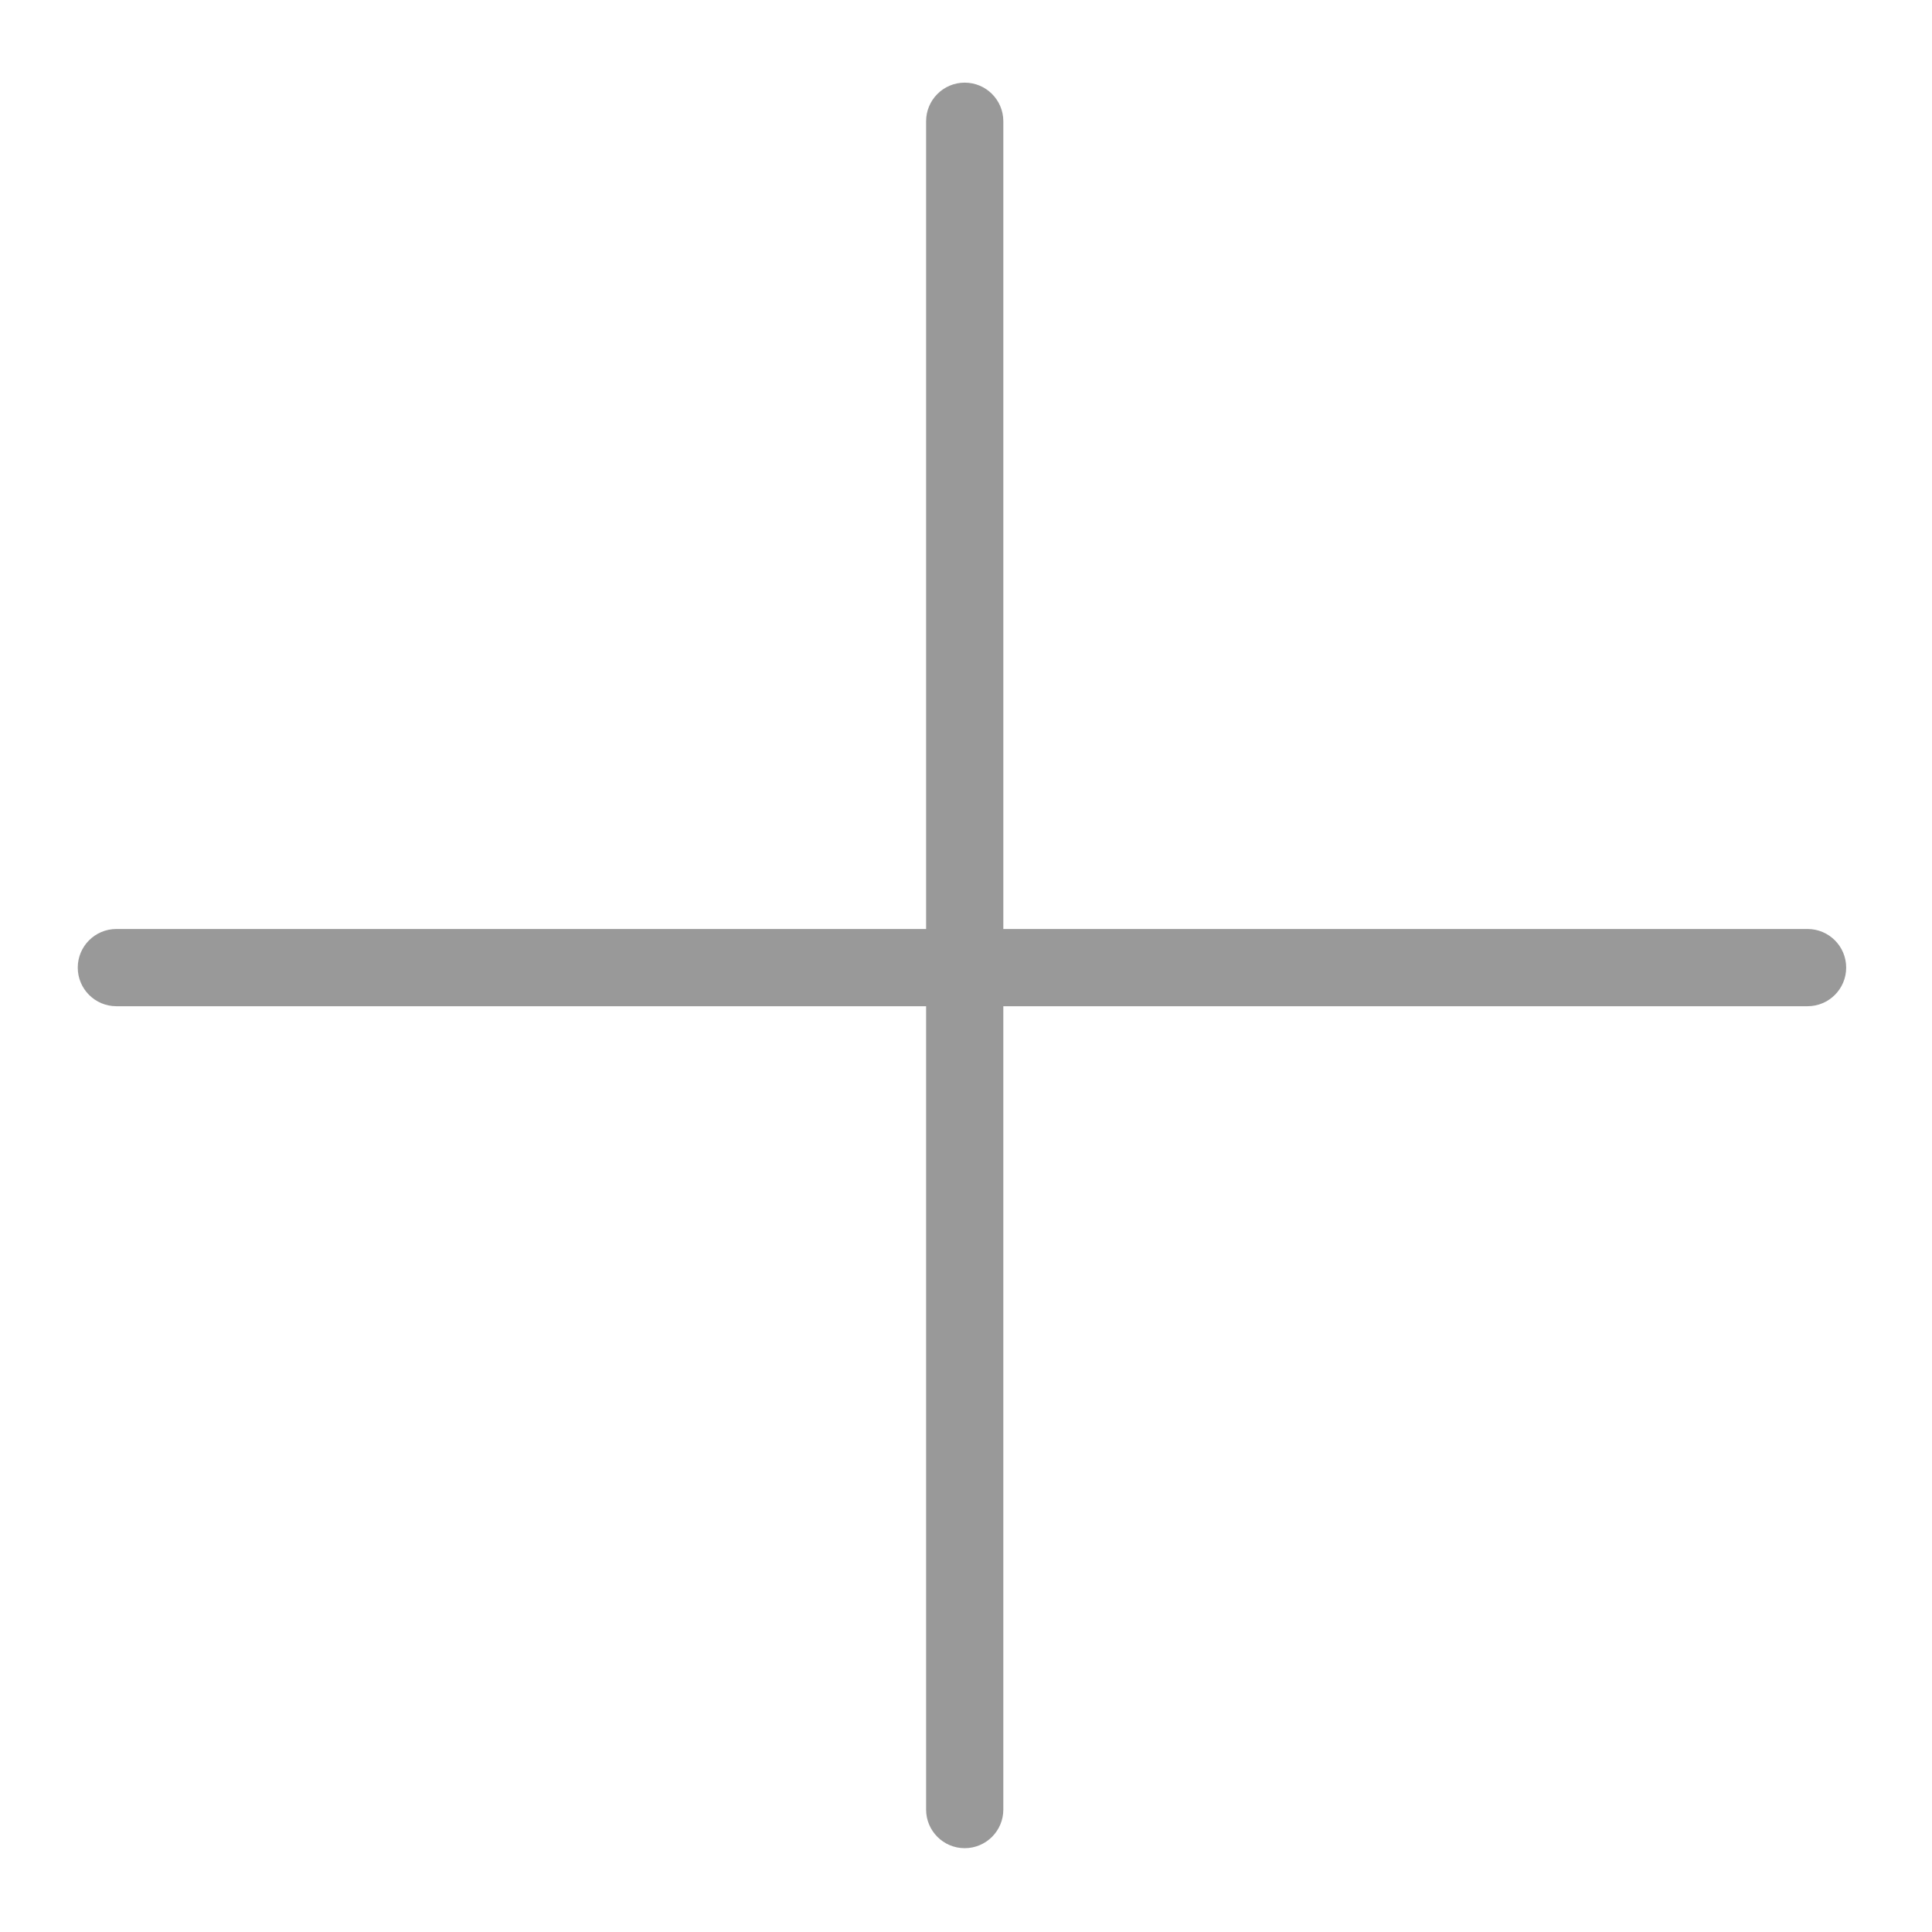 <?xml version="1.0" standalone="no"?><!DOCTYPE svg PUBLIC "-//W3C//DTD SVG 1.1//EN" "http://www.w3.org/Graphics/SVG/1.1/DTD/svg11.dtd"><svg class="icon" width="200px" height="200.00px" viewBox="0 0 1024 1024" version="1.1" xmlns="http://www.w3.org/2000/svg"><path fill="#999999" d="M958.049 492.386H531.784V64.271c0-11.303-9.163-20.466-20.466-20.466s-20.466 9.163-20.466 20.466v428.115H61.678c-11.302 0-20.466 9.163-20.466 20.466s9.164 20.466 20.466 20.466h429.173v425.79c0 11.303 9.163 20.466 20.466 20.466s20.466-9.163 20.466-20.466V533.319h426.266c11.303 0 20.466-9.163 20.466-20.466s-9.163-20.466-20.466-20.466z" /></svg>